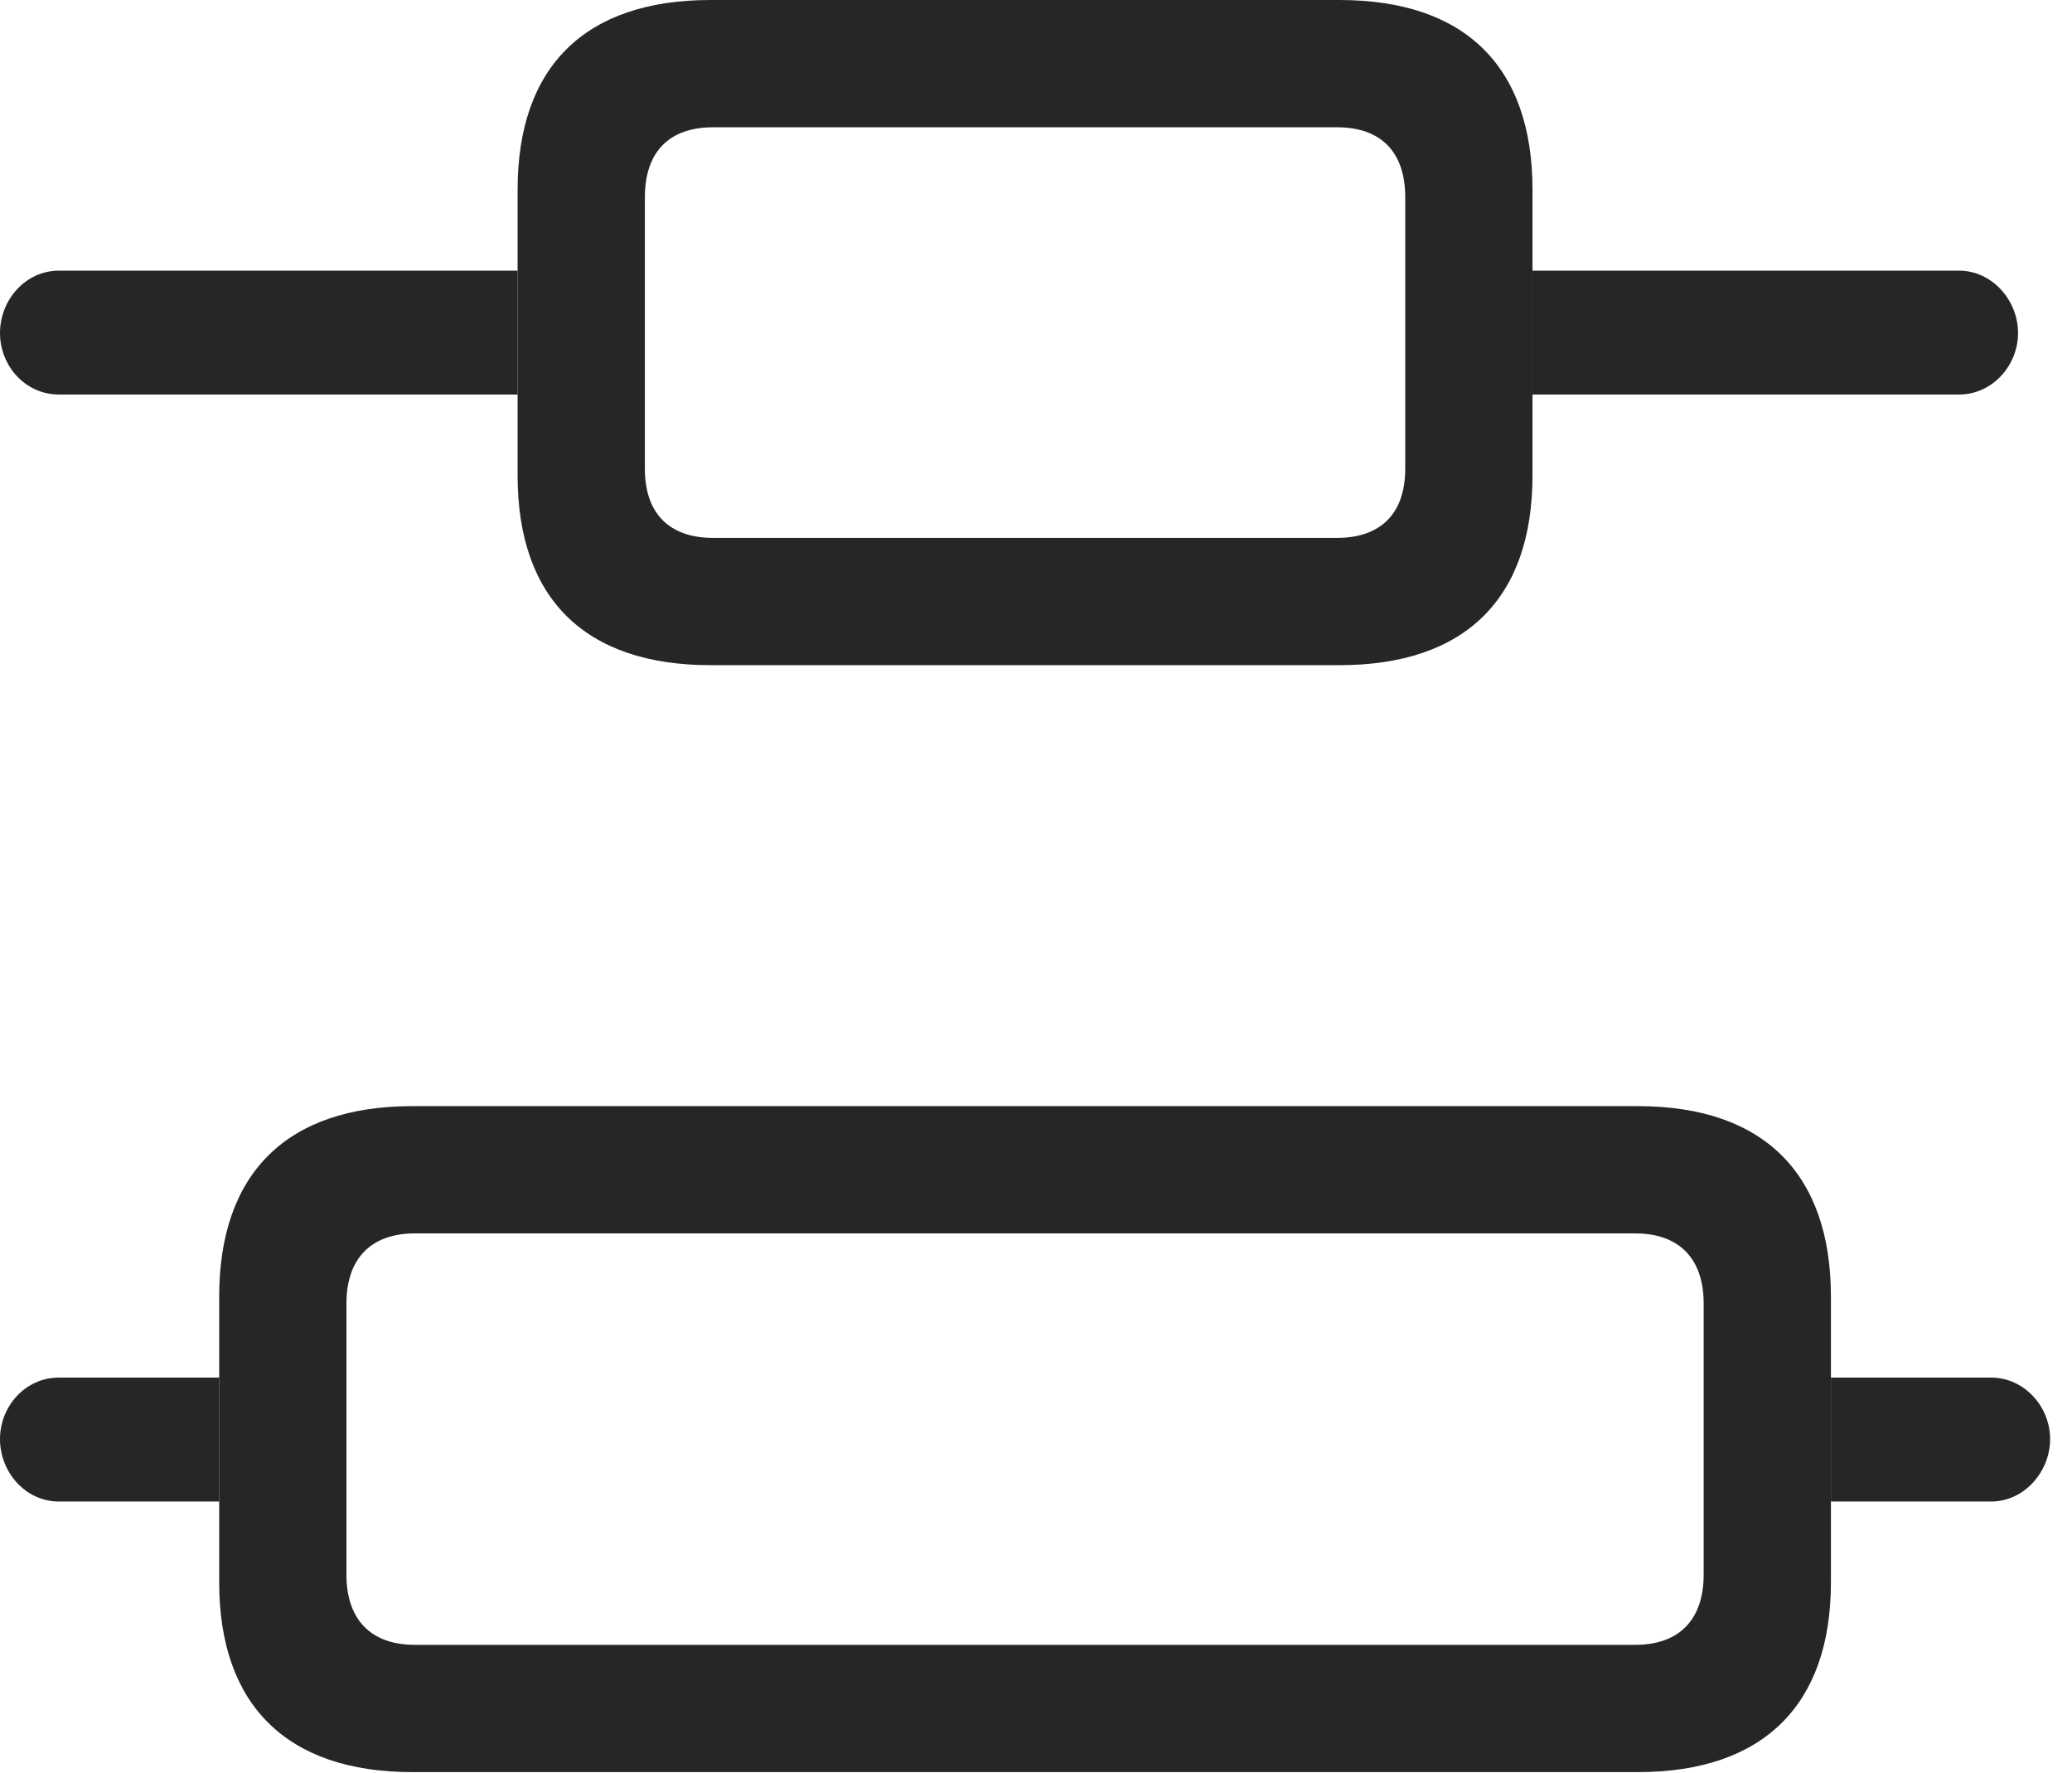 <?xml version="1.0" encoding="UTF-8"?>
<!--Generator: Apple Native CoreSVG 326-->
<!DOCTYPE svg
PUBLIC "-//W3C//DTD SVG 1.1//EN"
       "http://www.w3.org/Graphics/SVG/1.1/DTD/svg11.dtd">
<svg version="1.1" xmlns="http://www.w3.org/2000/svg" xmlns:xlink="http://www.w3.org/1999/xlink" viewBox="0 0 33.605 28.752">
 <g>
  <rect height="28.752" opacity="0" width="33.605" x="0" y="0"/>
  <path d="M3.555 24.35L0.957 24.35C0.41 24.35 0 23.871 0 23.338C0 22.805 0.41 22.34 0.957 22.34L3.555 22.34ZM33.25 23.338C33.25 23.871 32.826 24.35 32.293 24.35L29.695 24.35L29.695 22.34L32.293 22.34C32.826 22.34 33.25 22.805 33.25 23.338ZM8.395 6.398L0.957 6.398C0.41 6.398 0 5.934 0 5.4C0 4.867 0.41 4.389 0.957 4.389L8.395 4.389ZM32.73 5.4C32.73 5.934 32.307 6.398 31.773 6.398L24.855 6.398L24.855 4.389L31.773 4.389C32.307 4.389 32.73 4.867 32.73 5.4Z" fill="black" fill-opacity="0.85"/>
  <path d="M11.525 10.787L21.725 10.787C23.762 10.787 24.855 9.707 24.855 7.711L24.855 3.076C24.855 1.08 23.762 0 21.725 0L11.525 0C9.488 0 8.395 1.08 8.395 3.076L8.395 7.711C8.395 9.707 9.488 10.787 11.525 10.787ZM11.566 8.723C10.855 8.723 10.459 8.326 10.459 7.602L10.459 3.199C10.459 2.461 10.855 2.064 11.566 2.064L21.684 2.064C22.395 2.064 22.791 2.461 22.791 3.199L22.791 7.602C22.791 8.326 22.395 8.723 21.684 8.723ZM6.686 28.738L26.564 28.738C28.602 28.738 29.695 27.645 29.695 25.662L29.695 21.027C29.695 19.031 28.602 17.938 26.564 17.938L6.686 17.938C4.648 17.938 3.555 19.031 3.555 21.027L3.555 25.662C3.555 27.645 4.648 28.738 6.686 28.738ZM6.727 26.674C6.016 26.674 5.619 26.264 5.619 25.539L5.619 21.137C5.619 20.412 6.016 20.002 6.727 20.002L26.523 20.002C27.234 20.002 27.631 20.412 27.631 21.137L27.631 25.539C27.631 26.264 27.234 26.674 26.523 26.674Z" fill="black" fill-opacity="0.85"/>
 </g>
</svg>
